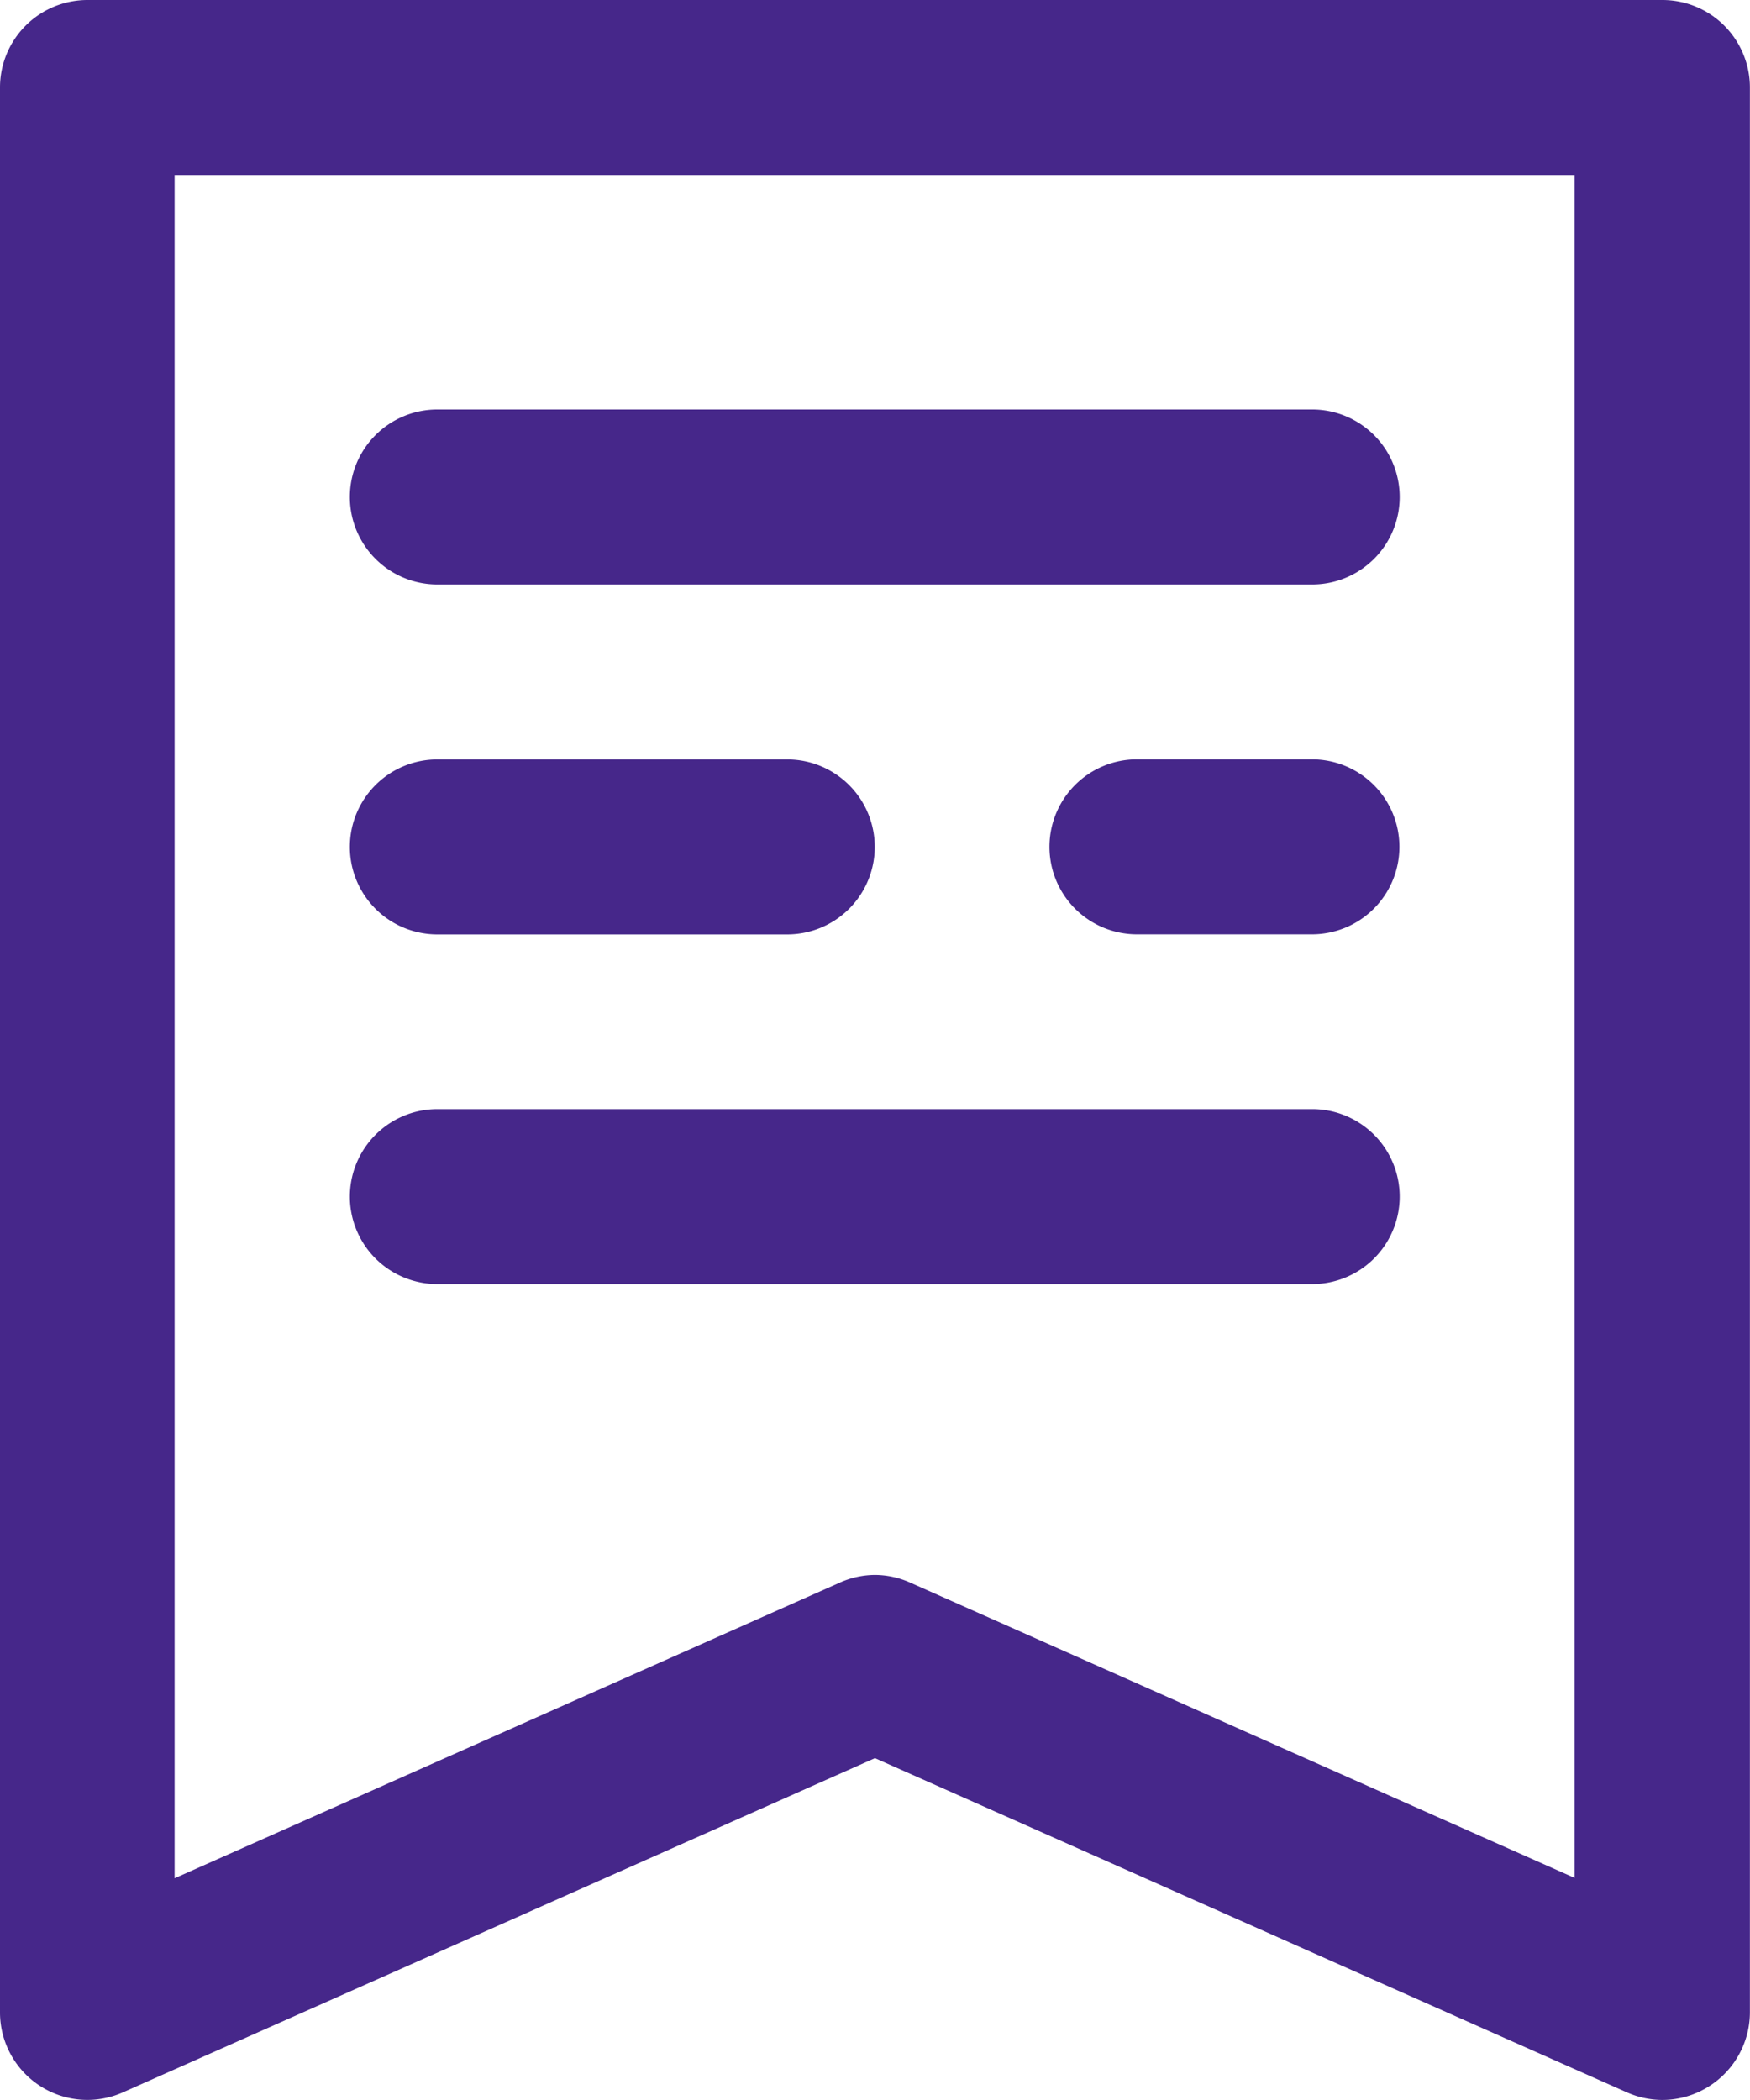 <svg xmlns="http://www.w3.org/2000/svg" width="19.103" height="22.923" viewBox="0 0 19.103 22.923"><g transform="translate(-0.001 -0.002)"><path d="M-125.252,351.72a.955.955,0,0,1-.388-.083l-8.208-3.648-8.209,3.648a.952.952,0,0,1-.908-.072.956.956,0,0,1-.434-.8V329.751a.955.955,0,0,1,.954-.954h17.193a.955.955,0,0,1,.955.954v21.013a.957.957,0,0,1-.435.8A.952.952,0,0,1-125.252,351.72Zm-8.6-5.731a.946.946,0,0,1,.387.083l7.254,3.224V330.707h-15.282V349.3l7.254-3.224A.948.948,0,0,1-133.848,345.989Z" transform="translate(143.4 -328.795)" fill="#46278a"/><g transform="translate(3.82 4.471)"><path d="M-138.565,339.125h3.82a.956.956,0,0,0,.955-.955.956.956,0,0,0-.955-.955h-3.82a.955.955,0,0,0-.955.955A.955.955,0,0,0-138.565,339.125Z" transform="translate(139.52 -333.394)" fill="#46278a"/><path d="M-128.9,337.214h-1.911a.955.955,0,0,0-.955.955.955.955,0,0,0,.955.955h1.911a.955.955,0,0,0,.954-.955A.955.955,0,0,0-128.9,337.214Z" transform="translate(139.403 -333.394)" fill="#46278a"/><path d="M-138.565,343h9.551a.955.955,0,0,0,.954-.955.955.955,0,0,0-.954-.955h-9.551a.956.956,0,0,0-.955.955A.955.955,0,0,0-138.565,343Z" transform="translate(139.52 -333.452)" fill="#46278a"/><path d="M-138.565,335.246h9.551a.955.955,0,0,0,.954-.955.955.955,0,0,0-.954-.955h-9.551a.955.955,0,0,0-.955.955A.955.955,0,0,0-138.565,335.246Z" transform="translate(139.52 -333.335)" fill="#46278a"/></g></g></svg>